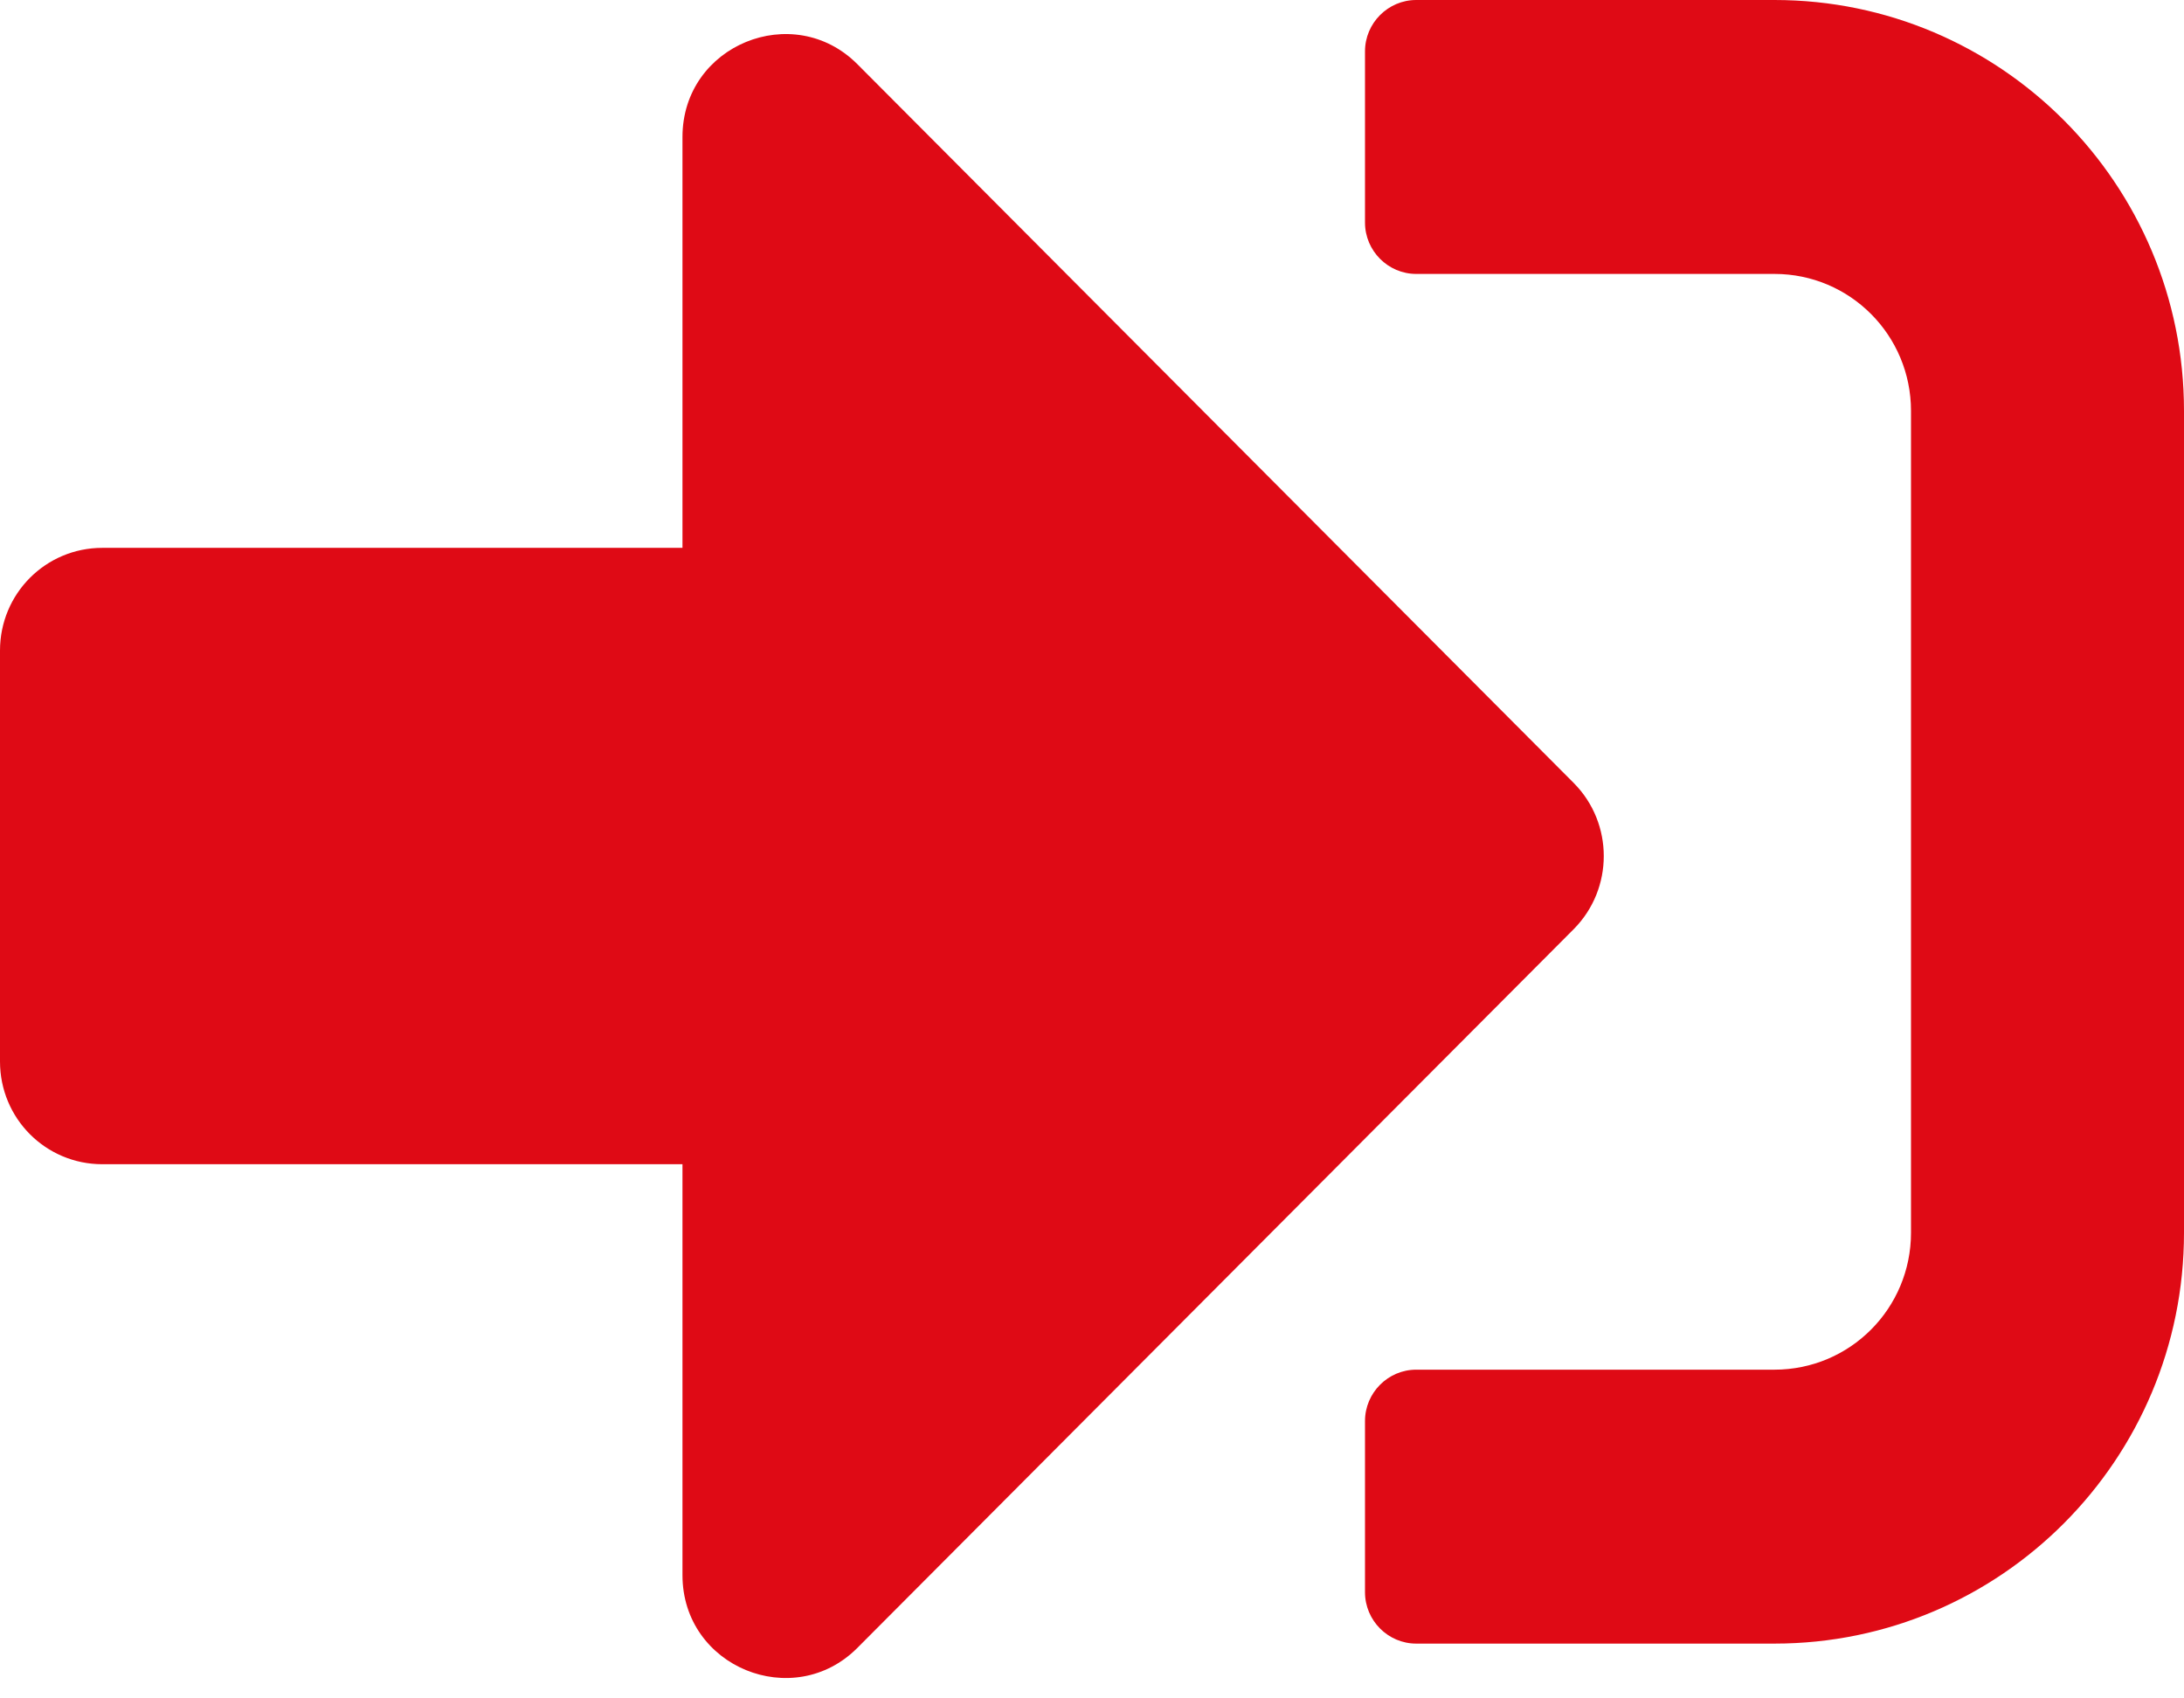 <svg width="45" height="35" viewBox="0 0 45 35" fill="none" xmlns="http://www.w3.org/2000/svg">
<path d="M36.562 33.871H29.18C28.6 33.871 28.125 33.395 28.125 32.812V29.284C28.125 28.702 28.6 28.226 29.18 28.226H36.562C38.118 28.226 39.375 26.965 39.375 25.403V8.468C39.375 6.907 38.118 5.645 36.562 5.645H29.18C28.6 5.645 28.125 5.169 28.125 4.587V1.058C28.125 0.476 28.6 0 29.18 0H36.562C41.221 0 45 3.793 45 8.468V25.403C45 30.078 41.221 33.871 36.562 33.871ZM32.432 16.142L17.666 1.323C16.348 0 14.062 0.926 14.062 2.823V11.29H2.109C0.94 11.29 0 12.234 0 13.407V21.875C0 23.048 0.94 23.992 2.109 23.992H14.062V32.46C14.062 34.356 16.348 35.282 17.666 33.959L32.432 19.141C33.249 18.311 33.249 16.971 32.432 16.142Z" fill="#DF0A15"/>
</svg>
